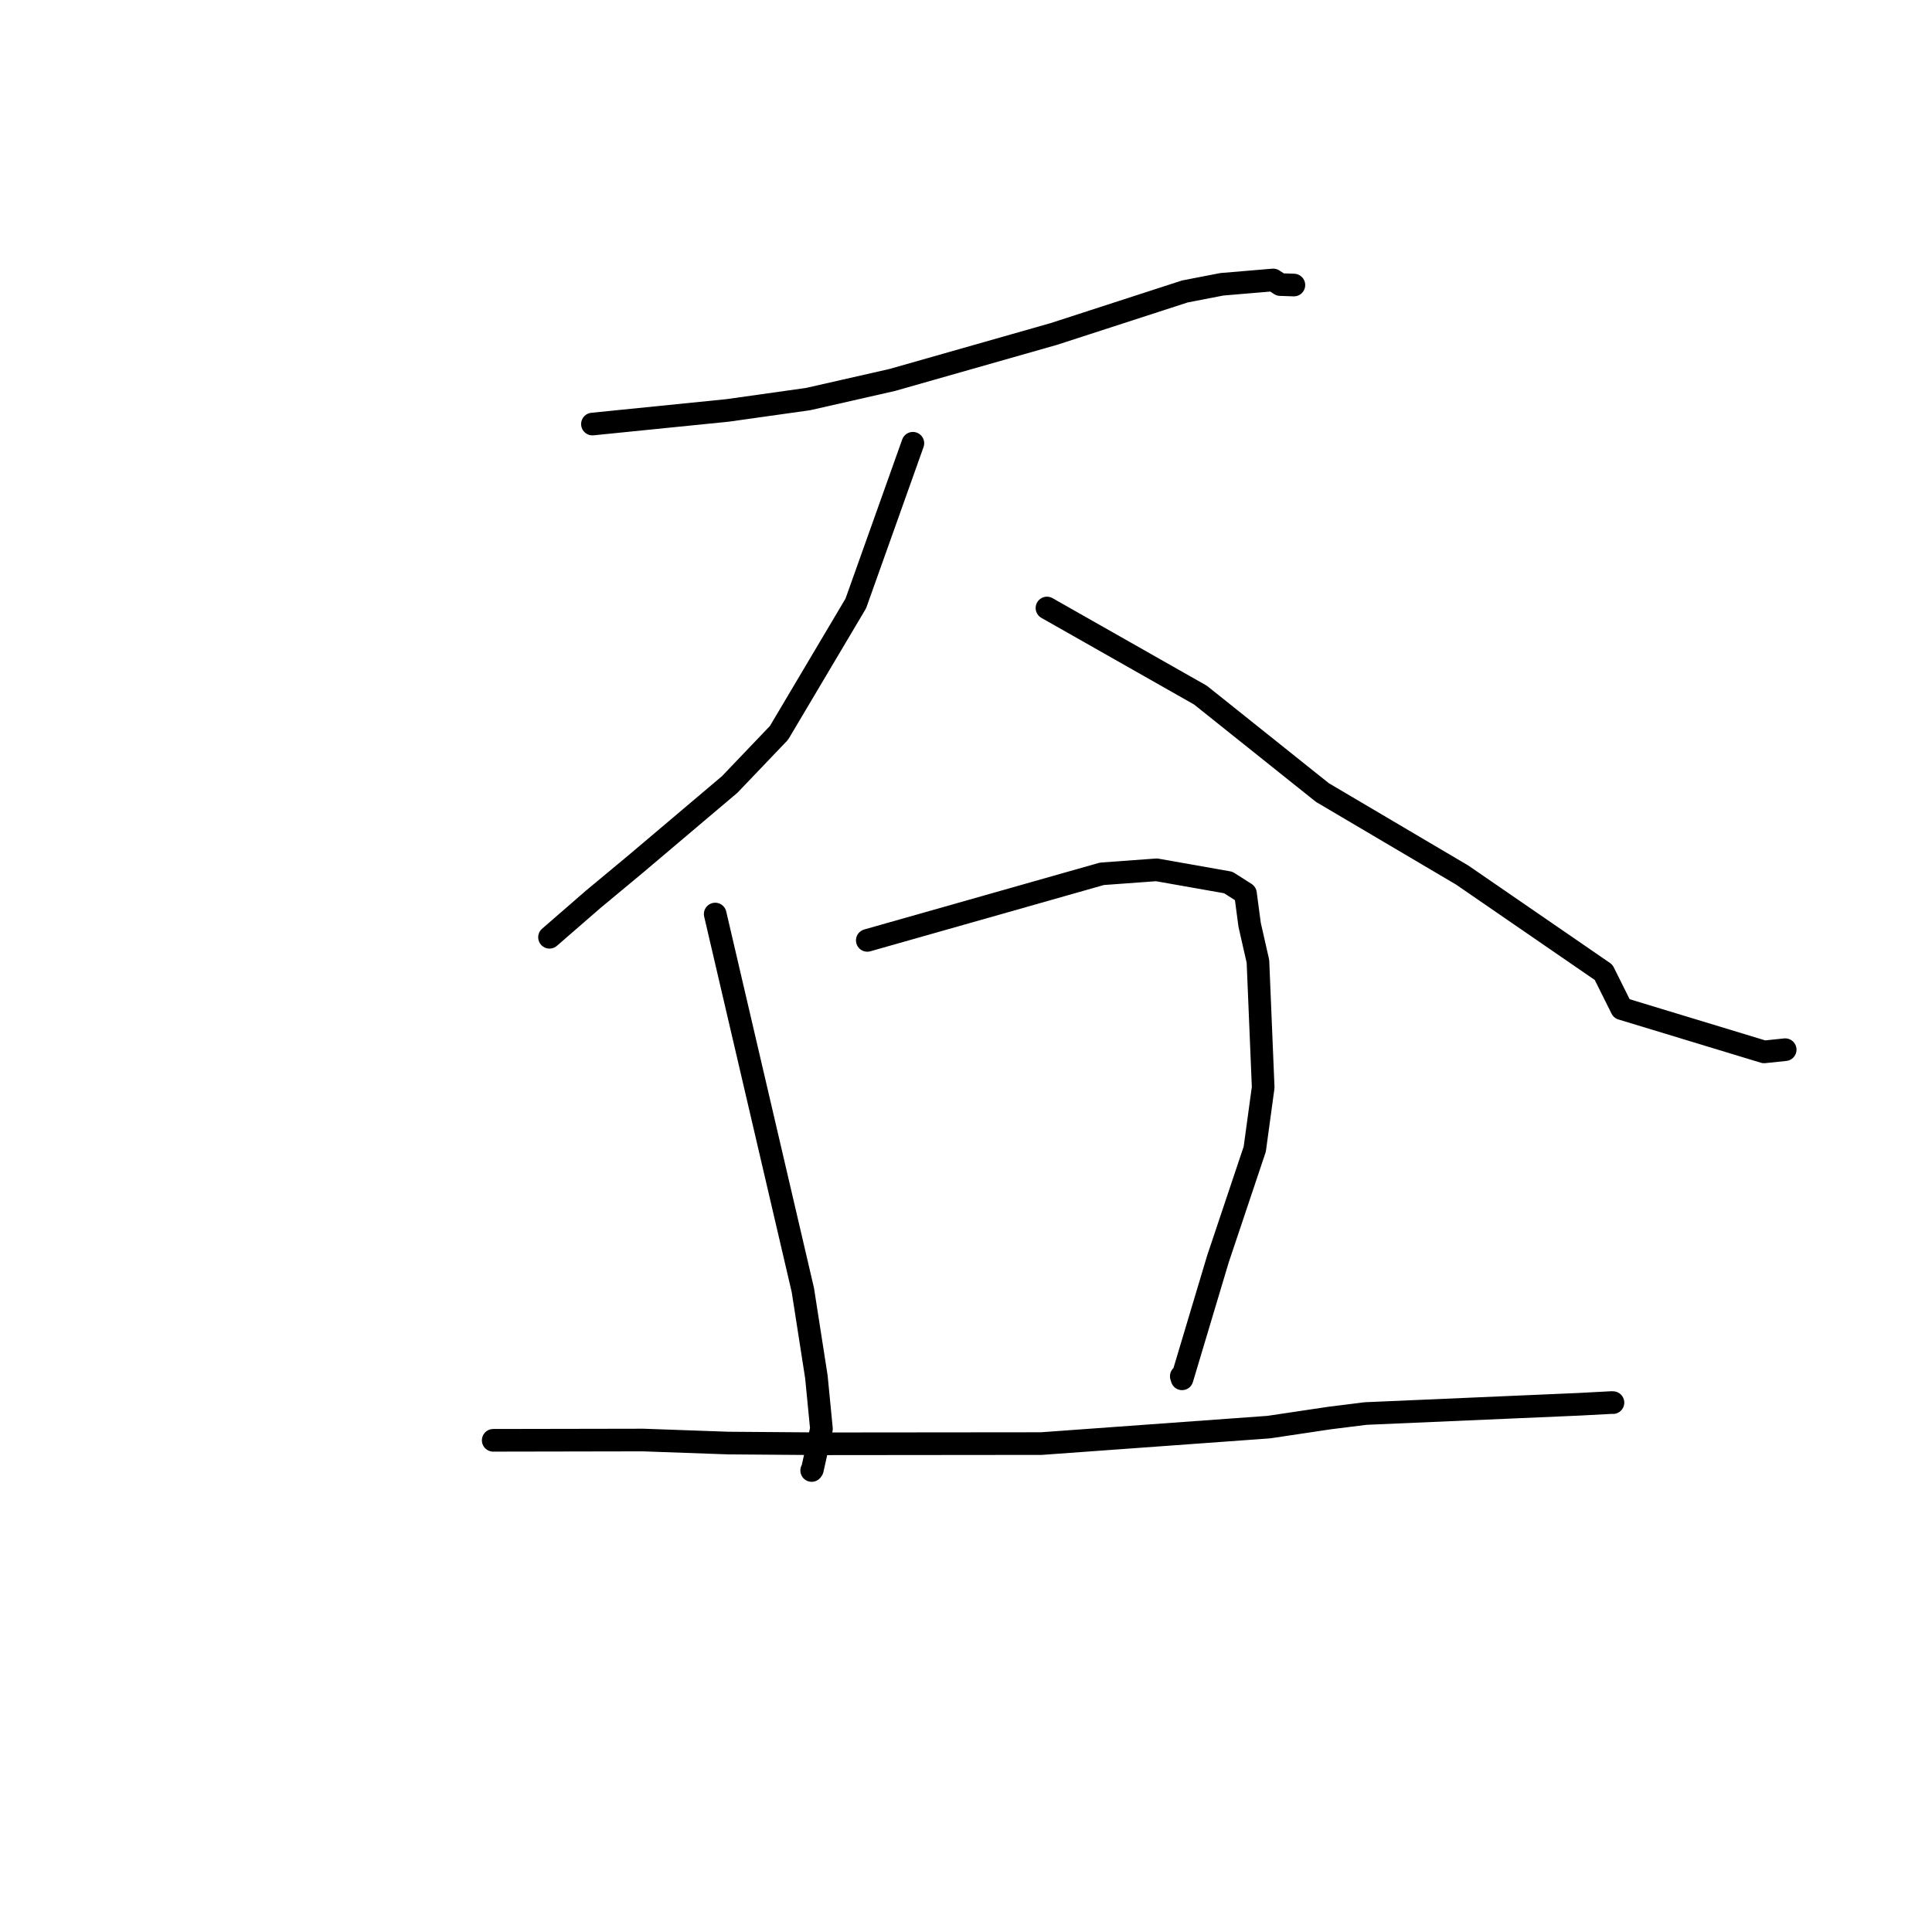 <?xml version="1.0" standalone="no"?>
    <svg width="256" height="256" xmlns="http://www.w3.org/2000/svg" version="1.1">
    <polyline stroke="black" stroke-width="3" stroke-linecap="round" fill="transparent" stroke-linejoin="round" points="78.501 56.19 87.46 55.286 96.419 54.382 107.076 52.881 118.235 50.345 139.644 44.251 157.002 38.619 161.904 37.67 168.71 37.096 169.636 37.707 171.291 37.764 171.447 37.769 " />
        <polyline stroke="black" stroke-width="3" stroke-linecap="round" fill="transparent" stroke-linejoin="round" points="120.961 58.734 117.18 69.348 113.398 79.961 103.22 97.108 96.689 103.946 84.209 114.504 78.582 119.181 73.337 123.738 72.813 124.193 " />
        <polyline stroke="black" stroke-width="3" stroke-linecap="round" fill="transparent" stroke-linejoin="round" points="138.728 80.565 148.899 86.337 159.069 92.109 175.224 105.017 193.741 115.946 212.483 128.835 214.882 133.648 233.751 139.38 236.547 139.089 " />
        <polyline stroke="black" stroke-width="3" stroke-linecap="round" fill="transparent" stroke-linejoin="round" points="94.767 121.116 100.575 146.03 106.383 170.945 108.174 182.43 108.846 189.323 107.642 194.723 107.568 194.826 107.552 194.848 " />
        <polyline stroke="black" stroke-width="3" stroke-linecap="round" fill="transparent" stroke-linejoin="round" points="114.921 124.606 130.466 120.196 146.01 115.785 153.252 115.256 162.754 116.935 165.03 118.387 165.584 122.549 166.683 127.384 167.378 144.089 166.261 152.267 161.382 166.823 156.628 182.701 156.526 182.361 " />
        <polyline stroke="black" stroke-width="3" stroke-linecap="round" fill="transparent" stroke-linejoin="round" points="65.353 190.848 75.29 190.83 85.227 190.812 96.474 191.213 109.174 191.31 137.986 191.283 168.125 189.099 176.146 187.901 180.955 187.3 209.321 186.07 213.631 185.84 213.718 185.854 213.725 185.855 213.726 185.855 " />
        </svg>